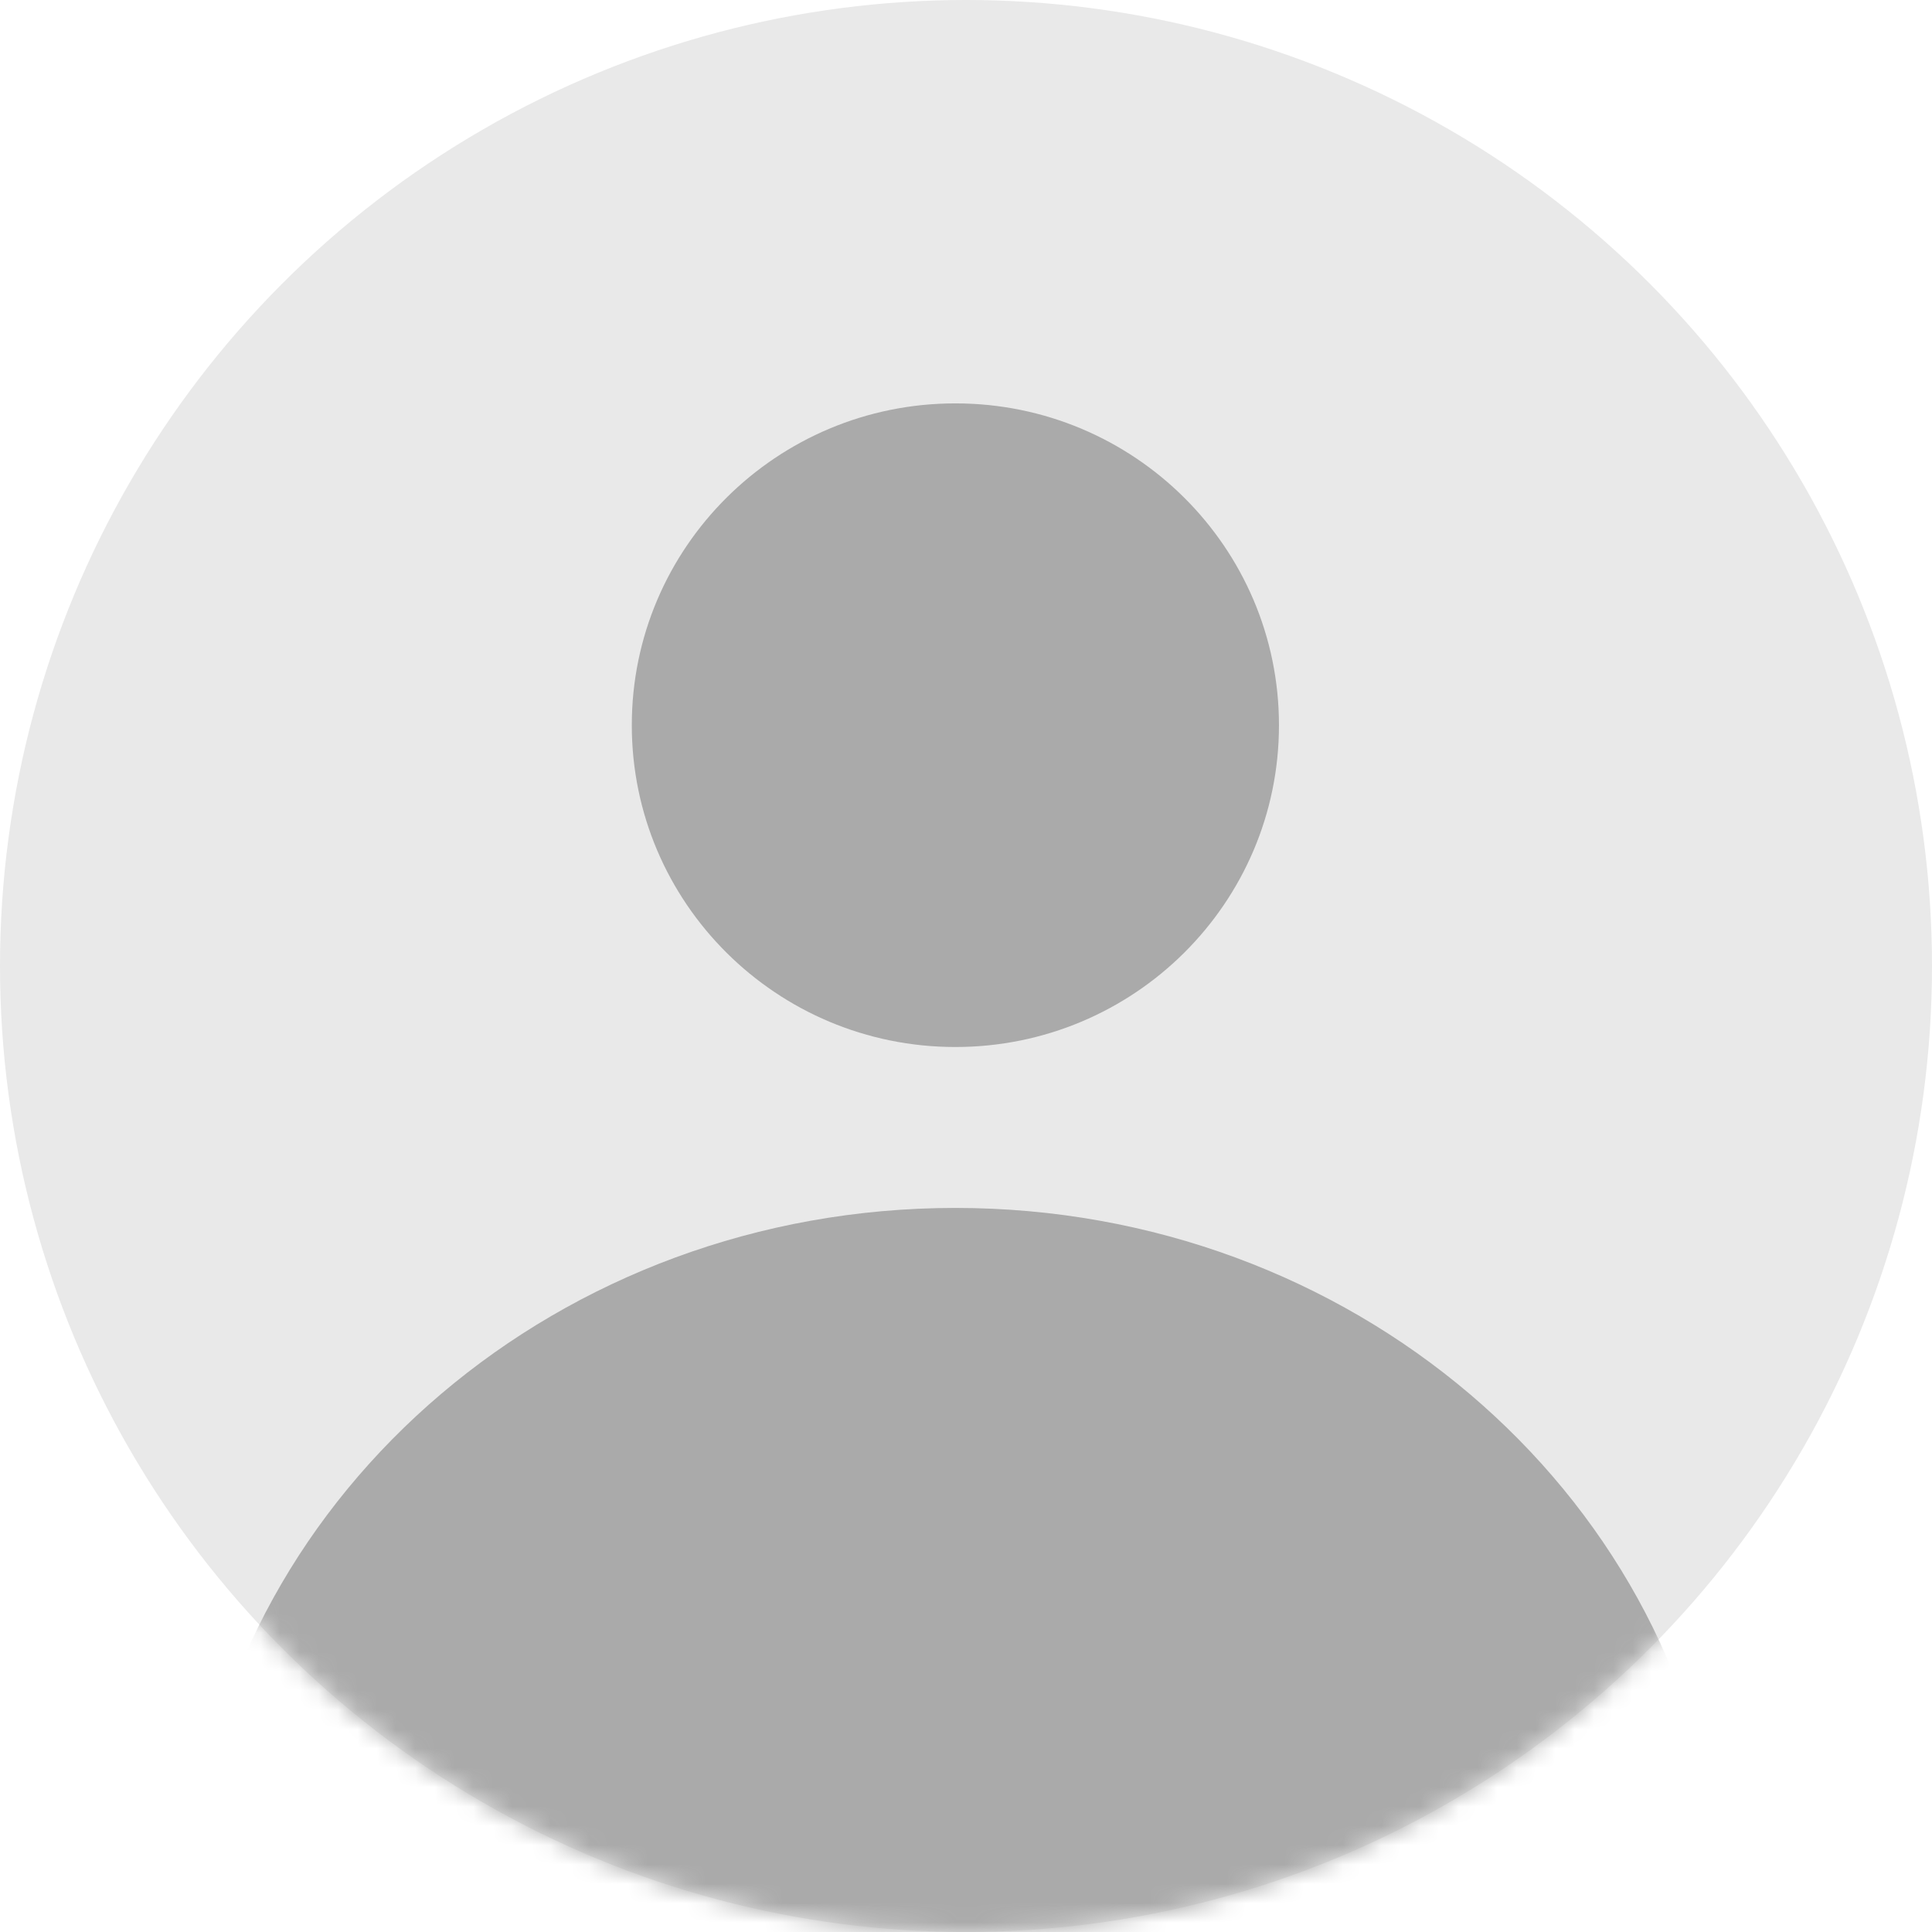 <svg width="100" height="100" viewBox="0 0 100 100" fill="none" xmlns="http://www.w3.org/2000/svg">
    <g id="Group 1171278469">
        <circle id="Ellipse 2089" cx="50" cy="50" r="50" fill="#E9E9E9" />
        <g id="Mask group">
            <mask id="mask0_2174_11163" style="mask-type:alpha" maskUnits="userSpaceOnUse" x="0"
                y="0" width="100" height="100">
                <circle id="Ellipse 2090" cx="50" cy="50" r="50" fill="#E9E9E9" />
            </mask>
            <g mask="url(#mask0_2174_11163)">
                <g id="Group 1171278468">
                    <path id="Vector"
                        d="M49.45 54.193C58.7 54.193 66.199 46.736 66.199 37.536C66.199 28.337 58.7 20.879 49.45 20.879C40.201 20.879 32.702 28.337 32.702 37.536C32.702 46.736 40.201 54.193 49.45 54.193Z"
                        fill="#AAAAAA" />
                    <path id="Vector_2"
                        d="M49.45 62.522C28.973 62.522 12.11 77.101 9.915 95.843C9.648 98.128 11.548 100 13.861 100H85.04C87.353 100 89.253 98.128 88.986 95.843C86.791 77.101 69.928 62.522 49.45 62.522Z"
                        fill="#AAAAAA" />
                </g>
            </g>
        </g>
    </g>
</svg>
